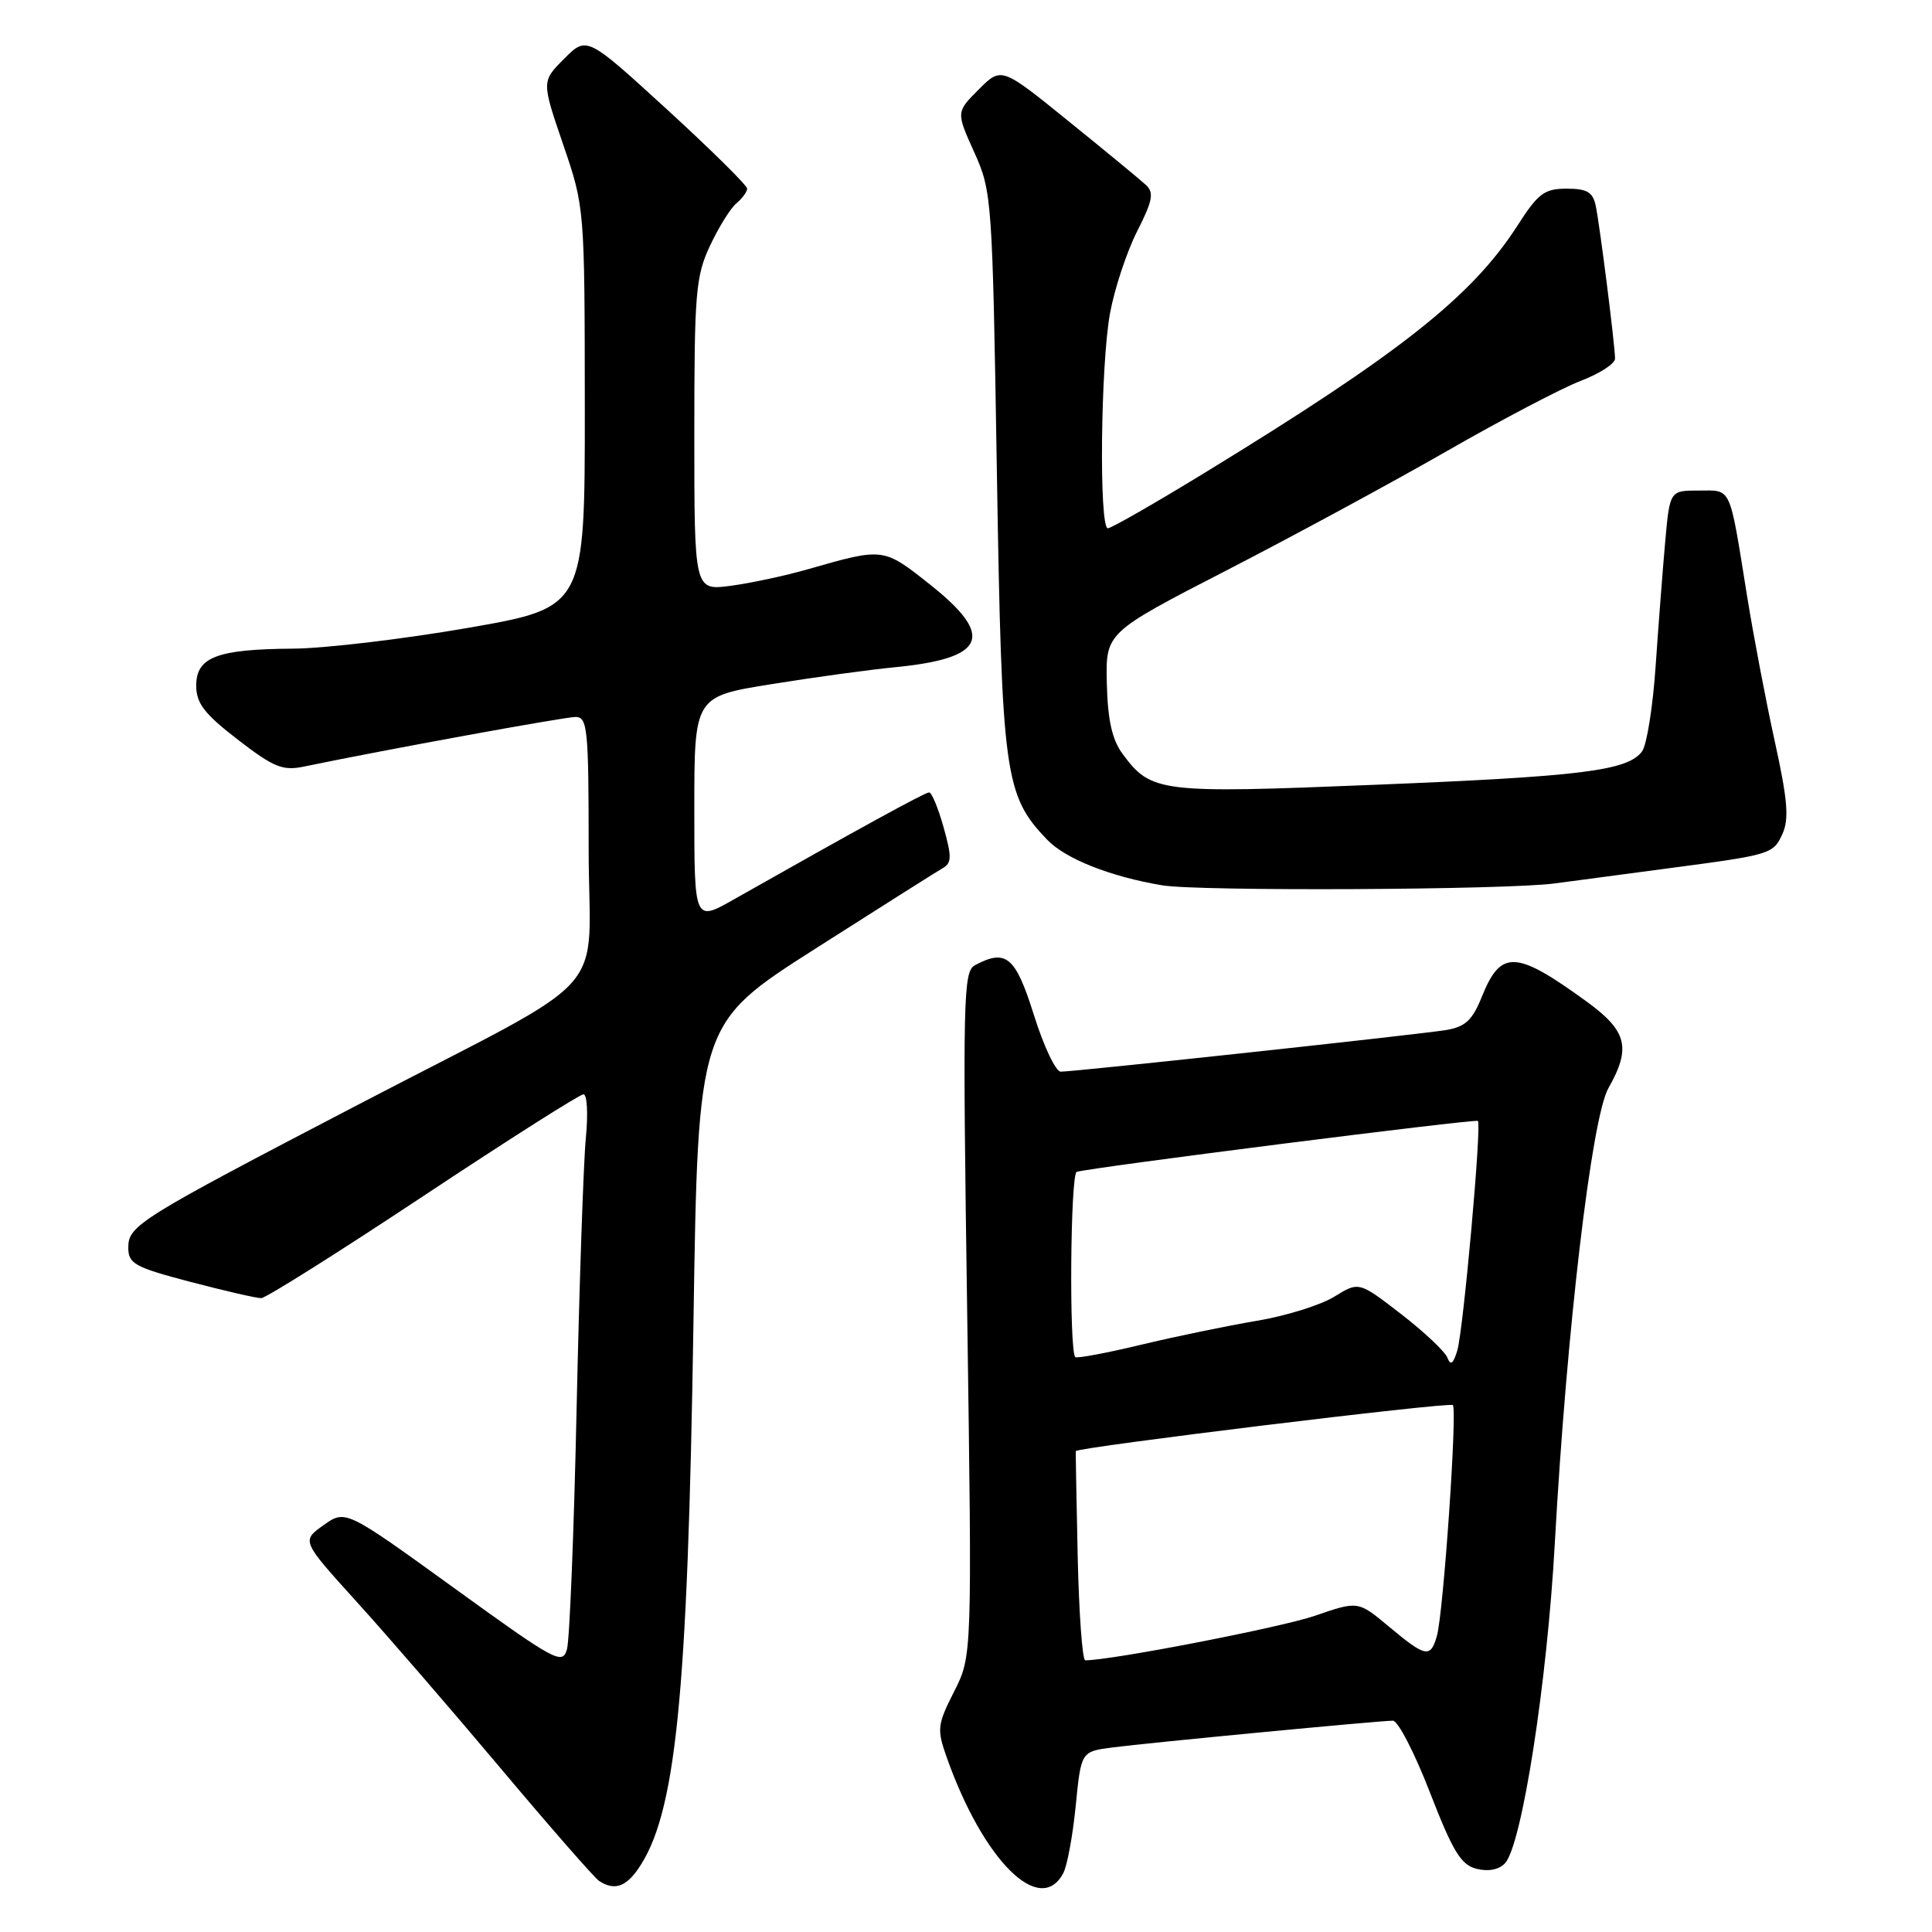 <?xml version="1.0" encoding="UTF-8" standalone="no"?>
<!DOCTYPE svg PUBLIC "-//W3C//DTD SVG 1.1//EN" "http://www.w3.org/Graphics/SVG/1.1/DTD/svg11.dtd" >
<svg xmlns="http://www.w3.org/2000/svg" xmlns:xlink="http://www.w3.org/1999/xlink" version="1.1" viewBox="0 0 256 256">
 <g >
 <path fill="currentColor"
d=" M 84.48 247.75 C 89.55 240.57 91.12 225.22 91.89 175.06 C 92.50 135.62 92.50 135.62 108.00 125.73 C 116.53 120.29 124.14 115.48 124.91 115.04 C 126.11 114.36 126.13 113.52 125.03 109.62 C 124.32 107.08 123.46 105.00 123.11 105.00 C 122.56 105.00 113.77 109.82 97.25 119.17 C 92.00 122.15 92.00 122.15 92.00 107.22 C 92.00 92.29 92.00 92.29 102.25 90.65 C 107.89 89.74 115.20 88.74 118.50 88.42 C 130.64 87.25 131.90 84.33 123.25 77.47 C 117.03 72.54 117.10 72.55 107.08 75.42 C 104.09 76.28 99.48 77.27 96.83 77.62 C 92.00 78.26 92.00 78.26 92.00 57.62 C 92.00 38.78 92.18 36.59 94.09 32.54 C 95.23 30.10 96.81 27.57 97.59 26.93 C 98.36 26.28 99.00 25.41 99.00 24.99 C 99.00 24.57 94.22 19.85 88.38 14.50 C 77.75 4.78 77.75 4.78 74.76 7.78 C 71.76 10.78 71.76 10.78 74.62 19.14 C 77.47 27.50 77.47 27.50 77.49 54.00 C 77.50 80.50 77.50 80.50 62.00 83.20 C 53.47 84.68 43.04 85.92 38.82 85.95 C 28.74 86.02 26.00 87.07 26.00 90.85 C 26.00 93.19 27.07 94.58 31.50 98.00 C 36.26 101.67 37.45 102.16 40.25 101.58 C 51.09 99.33 74.78 95.01 76.25 95.00 C 77.85 95.00 78.00 96.50 78.00 112.46 C 78.00 132.81 82.01 128.36 47.50 146.35 C 18.35 161.54 17.00 162.38 17.00 165.31 C 17.00 167.46 17.83 167.91 25.25 169.86 C 29.79 171.05 34.00 172.02 34.61 172.01 C 35.22 172.01 44.88 165.92 56.07 158.50 C 67.27 151.07 76.83 145.00 77.31 145.00 C 77.80 145.00 77.94 147.59 77.63 150.75 C 77.32 153.91 76.77 169.94 76.41 186.37 C 76.06 202.79 75.48 217.26 75.13 218.51 C 74.54 220.66 73.66 220.18 60.14 210.40 C 45.78 200.02 45.78 200.02 42.86 202.10 C 39.95 204.17 39.95 204.17 47.22 212.20 C 51.23 216.61 59.85 226.59 66.38 234.36 C 72.92 242.14 78.77 248.83 79.38 249.23 C 81.32 250.51 82.84 250.07 84.48 247.75 Z  M 140.88 248.22 C 141.41 247.24 142.15 243.21 142.54 239.26 C 143.25 232.09 143.25 232.09 147.38 231.55 C 152.23 230.92 182.80 228.00 184.57 228.00 C 185.24 228.00 187.45 232.28 189.47 237.50 C 192.52 245.36 193.59 247.11 195.66 247.63 C 197.23 248.02 198.64 247.74 199.43 246.88 C 201.66 244.44 205.00 223.00 206.02 204.50 C 207.58 176.31 210.90 148.11 213.12 144.19 C 216.16 138.84 215.60 136.61 210.25 132.72 C 200.83 125.88 198.87 125.80 196.34 132.10 C 195.11 135.17 194.17 136.05 191.65 136.48 C 188.19 137.06 142.48 142.00 140.55 142.00 C 139.89 142.00 138.29 138.62 137.00 134.50 C 134.56 126.73 133.32 125.69 129.18 127.90 C 127.63 128.73 127.55 132.25 128.16 174.12 C 128.81 219.44 128.81 219.44 126.42 224.15 C 124.20 228.53 124.13 229.13 125.43 232.82 C 130.27 246.51 137.79 254.01 140.88 248.22 Z  M 206.00 117.06 C 209.57 116.58 216.55 115.66 221.50 115.00 C 234.71 113.25 234.97 113.16 236.19 110.48 C 237.08 108.52 236.87 105.97 235.17 98.25 C 233.99 92.89 232.34 84.22 231.50 79.00 C 229.11 64.14 229.50 65.00 225.11 65.00 C 221.26 65.00 221.26 65.00 220.65 71.75 C 220.32 75.46 219.75 82.89 219.38 88.25 C 219.02 93.61 218.21 98.69 217.59 99.55 C 215.71 102.12 209.67 102.88 182.13 103.99 C 153.62 105.15 152.55 105.02 148.75 99.90 C 147.36 98.01 146.78 95.45 146.66 90.56 C 146.50 83.83 146.50 83.83 162.50 75.59 C 171.30 71.06 184.45 63.94 191.72 59.77 C 198.99 55.60 206.98 51.41 209.47 50.46 C 211.96 49.51 214.00 48.19 214.00 47.52 C 214.00 45.77 211.99 29.89 211.44 27.25 C 211.06 25.45 210.28 25.00 207.59 25.00 C 204.64 25.00 203.81 25.62 201.08 29.88 C 195.03 39.30 185.54 46.80 159.64 62.64 C 153.02 66.69 147.24 70.00 146.80 70.00 C 145.61 70.00 145.83 48.28 147.09 41.47 C 147.69 38.23 149.30 33.37 150.67 30.66 C 152.74 26.59 152.94 25.52 151.83 24.50 C 151.10 23.82 146.49 20.02 141.59 16.06 C 132.69 8.85 132.69 8.85 129.69 11.85 C 126.69 14.85 126.69 14.85 129.09 20.17 C 131.44 25.39 131.50 26.24 132.09 62.50 C 132.75 102.81 133.10 105.37 138.76 111.27 C 141.19 113.81 147.14 116.16 154.00 117.31 C 158.84 118.12 199.58 117.92 206.00 117.06 Z  M 142.80 206.25 C 142.64 198.69 142.52 192.40 142.55 192.28 C 142.66 191.78 192.08 185.74 192.51 186.18 C 193.12 186.79 191.26 213.70 190.40 216.75 C 189.56 219.73 188.92 219.61 184.07 215.56 C 179.96 212.12 179.96 212.12 174.23 214.10 C 169.75 215.64 147.30 220.00 143.80 220.00 C 143.42 220.00 142.97 213.81 142.80 206.25 Z  M 191.79 179.91 C 191.48 179.09 188.71 176.48 185.64 174.11 C 180.06 169.80 180.06 169.80 176.78 171.83 C 174.97 172.94 170.35 174.38 166.50 175.02 C 162.65 175.67 155.75 177.09 151.18 178.19 C 146.60 179.29 142.69 180.02 142.48 179.82 C 141.65 178.98 141.83 155.56 142.67 155.28 C 144.34 154.72 195.49 148.23 195.83 148.53 C 196.35 149.00 193.90 176.23 193.10 178.95 C 192.56 180.73 192.21 180.99 191.79 179.91 Z "/>
</g>
</svg>